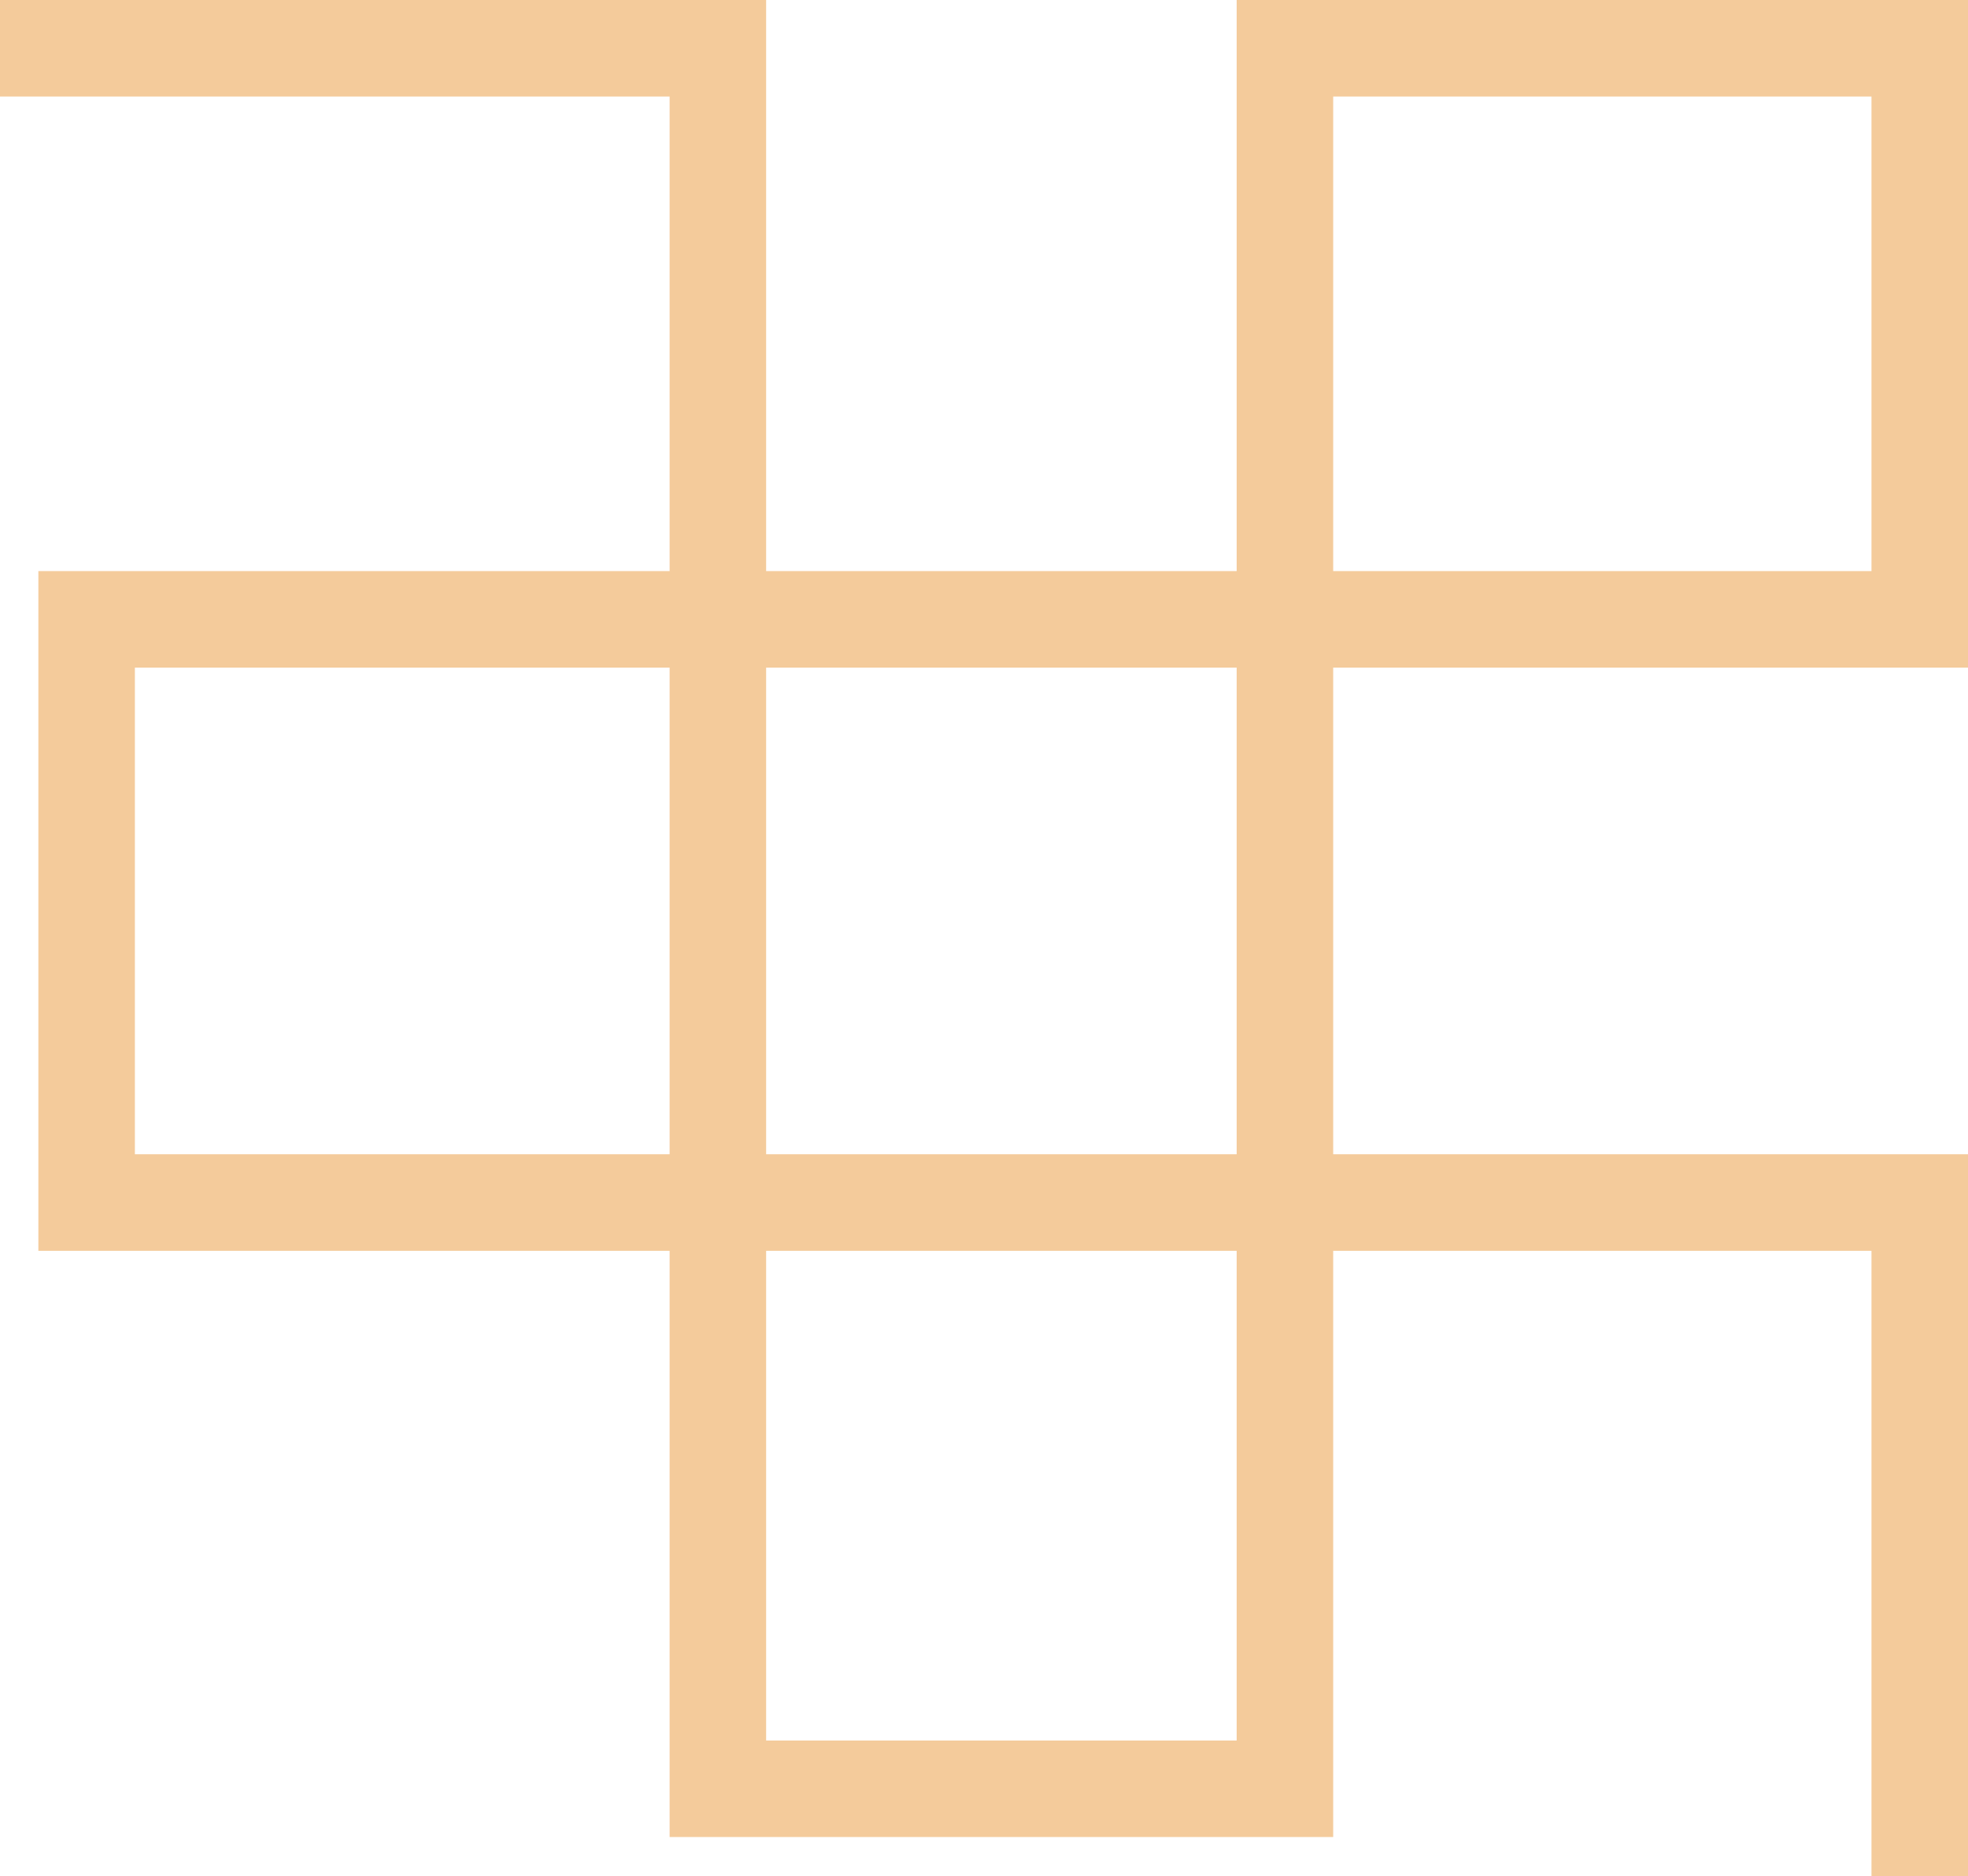 <?xml version="1.0" encoding="utf-8"?>
<!-- Generator: Adobe Illustrator 17.0.0, SVG Export Plug-In . SVG Version: 6.00 Build 0)  -->
<!DOCTYPE svg PUBLIC "-//W3C//DTD SVG 1.1//EN" "http://www.w3.org/Graphics/SVG/1.1/DTD/svg11.dtd">
<svg version="1.1" id="图层_1" xmlns="http://www.w3.org/2000/svg" xmlns:xlink="http://www.w3.org/1999/xlink" x="0px" y="0px"
	 width="40.779px" height="38.875px" viewBox="0 0 40.779 38.875" enable-background="new 0 0 40.779 38.875" xml:space="preserve">
<g>
	<path fill="#F4CB9B" d="M13.875,25.917H0.795V11.833h13.08V2H0l0-2l15.875,0v11.833h9.75V0l15.154,0v13.833H27.625v10.083h13.154
		v14.958h-2V25.917H27.625v12.146h-13.75V25.917z M25.625,25.917h-9.75v10.146h9.75V25.917z M13.875,13.833H2.795v10.083h11.08
		V13.833z M25.625,13.833h-9.75v10.083h9.75V13.833z M38.779,2H27.625v9.833h11.154V2z"/>
</g>
</svg>
